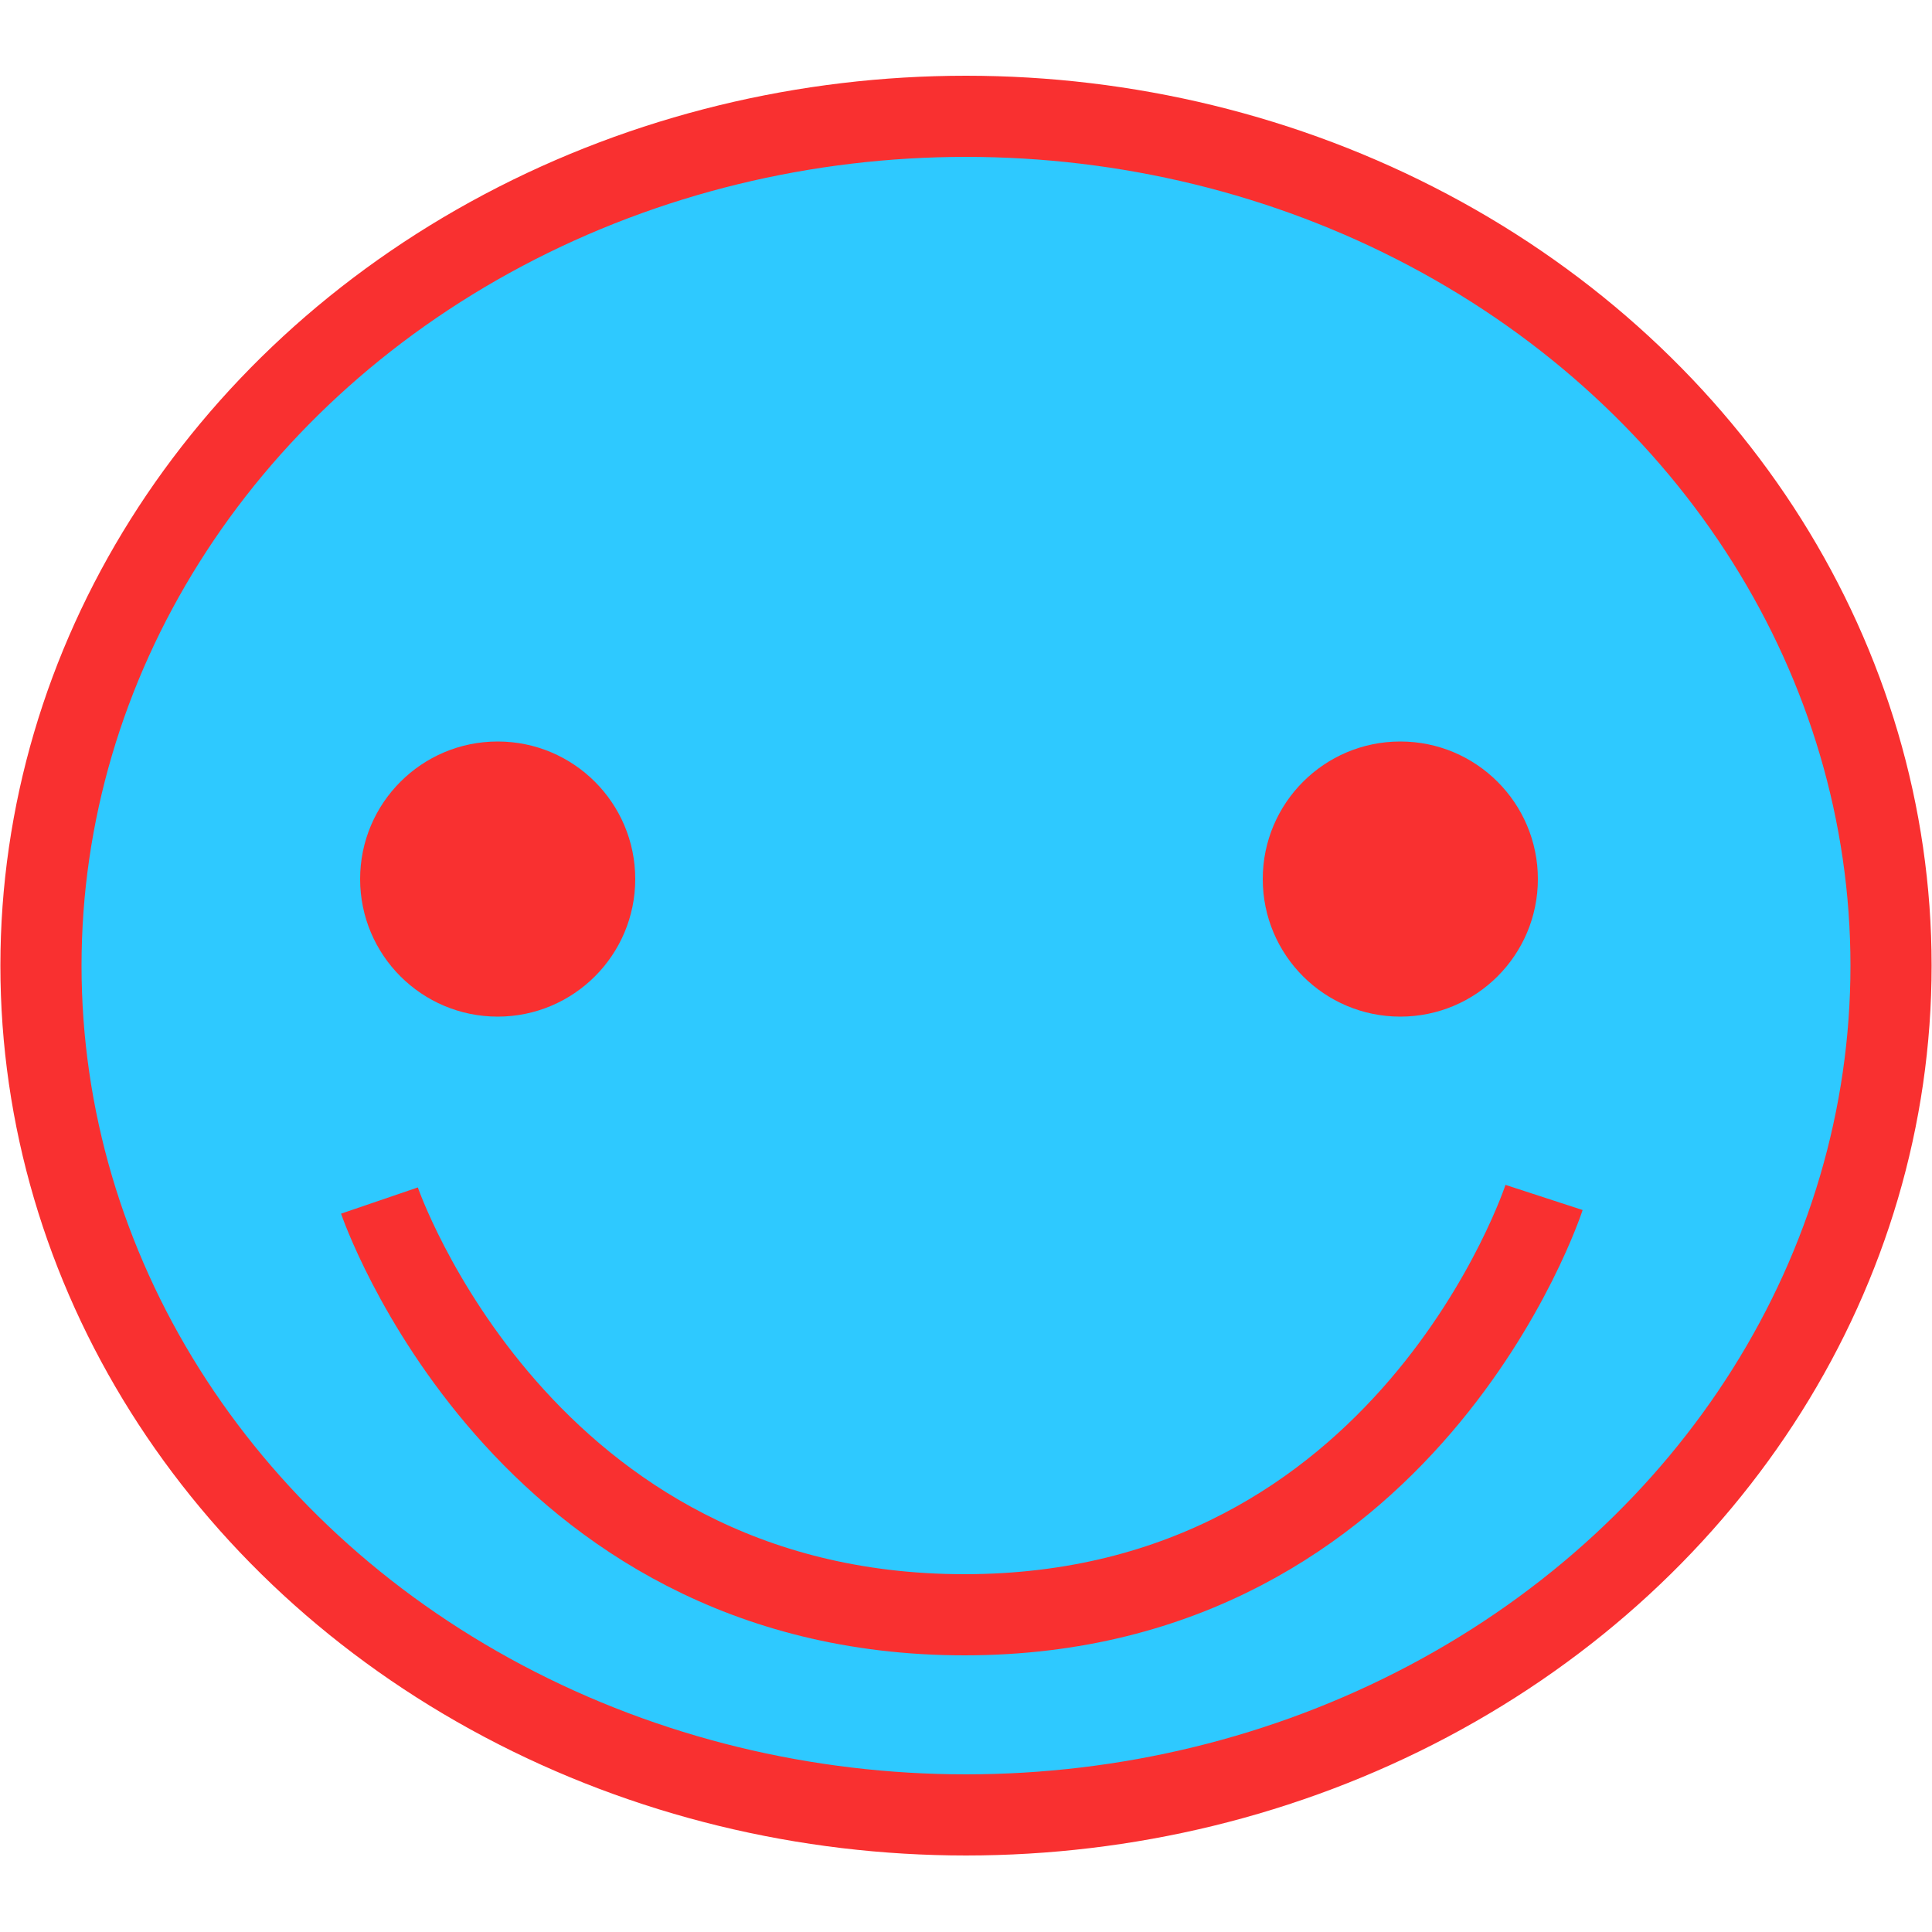 <svg xmlns="http://www.w3.org/2000/svg" viewBox="0 0 25 23.03" width="35" height="35">
    <g id="Layer_2" data-name="Layer 2">
        <g id="Layer_1-2" data-name="Layer 1">
            <g id="Layer_2-2" data-name="Layer 2">
                <g id="Layer_1-2-2" data-name="Layer 1-2">
                    <ellipse cx="12.5" cy="11.51" rx="11.97" ry="10.99" fill="#2ec9ff" stroke="#f93030"
                        stroke-miterlimit="10" stroke-width="1.05" />
                    <circle cx="6.44" cy="10.39" r="1.78" fill="#f93030" />
                    <circle cx="18.12" cy="10.39" r="1.78" fill="#f93030" />
                    <path d="M4.91,14.55s1.83,5.36,7.57,5.36,7.5-5.4,7.5-5.4" fill="none" stroke="#f93030"
                        stroke-miterlimit="10" stroke-width="1.05" />
                </g>
            </g>
        </g>
    </g>
</svg>